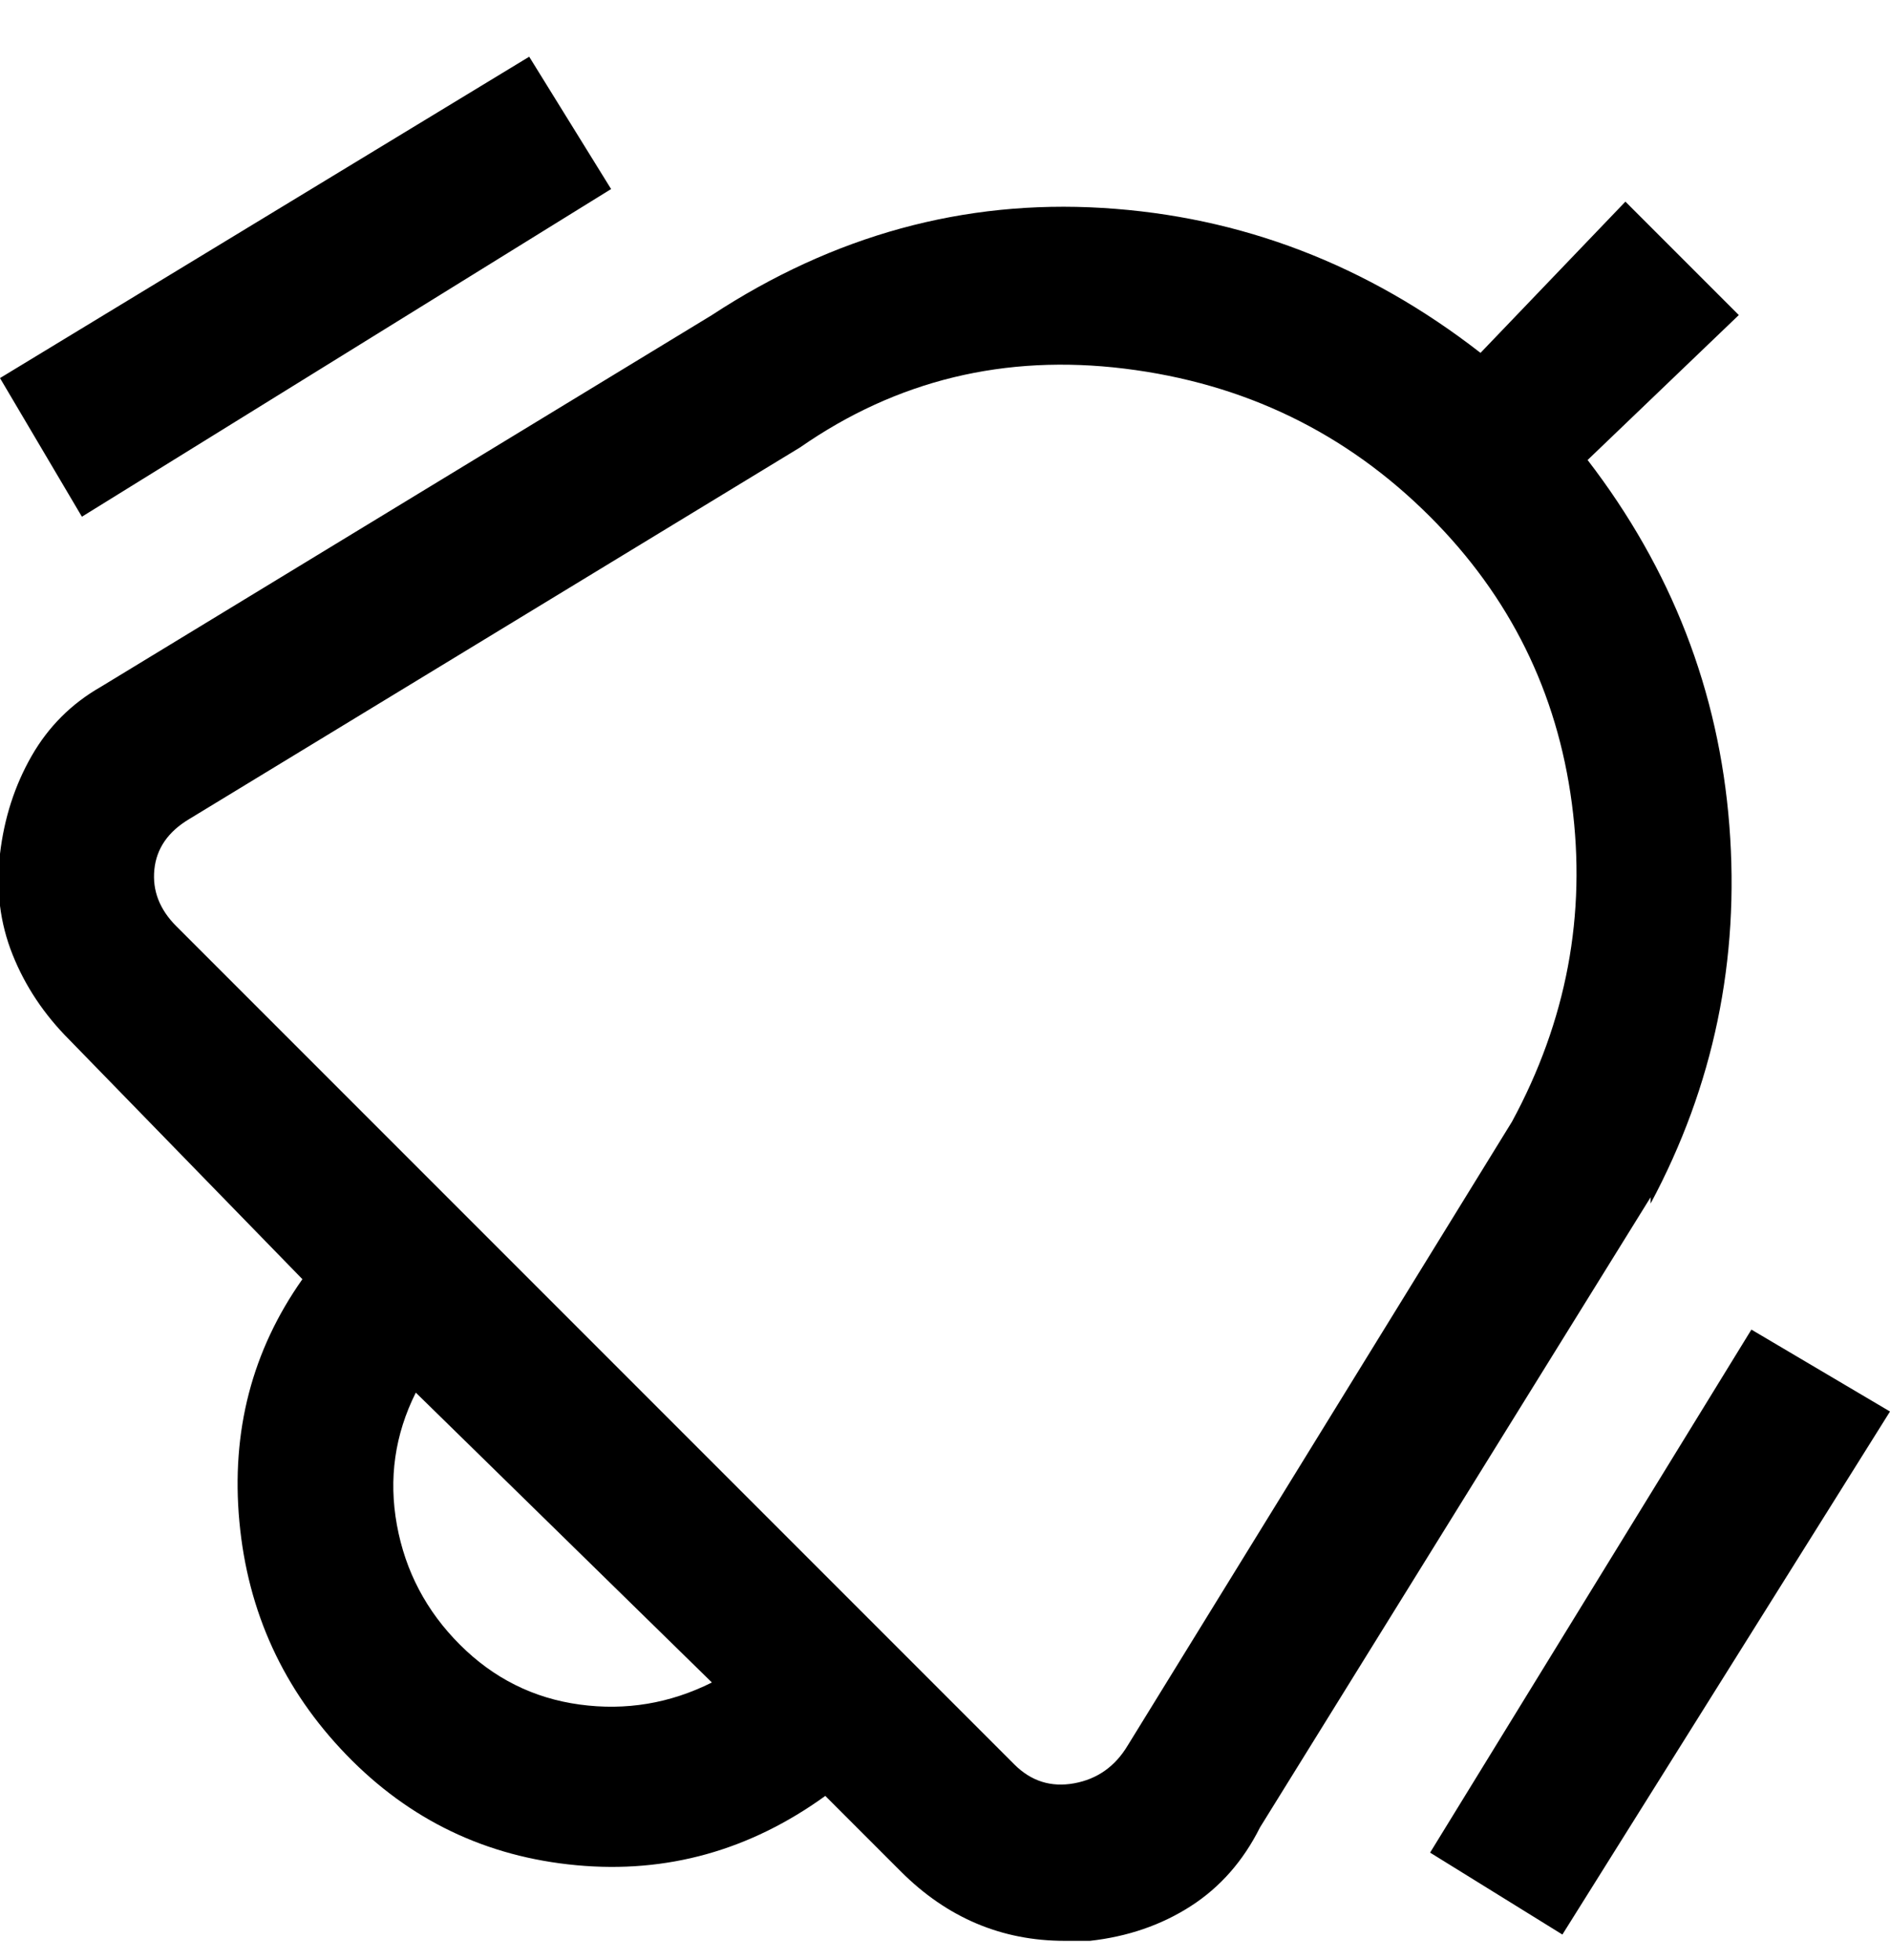<svg viewBox="0 0 300 311" xmlns="http://www.w3.org/2000/svg"><path d="M13 82L0 60 84 9l13 21-84 52zm265 129l-51 83 21 13 52-83-22-13zm-16-21l-62 100q-4 8-11 12.5t-16 5.5h-4q-15 0-26-11l-12-12q-18 13-39.5 11T55 278.5q-15-15.5-17-37T48 203l-37-38q-6-6-9-13.5t-2-16Q1 127 5 120t11-11l97-59q29-19 62-17t60 23l23-24 18 18-24 23q20 26 22.5 58T262 191v-1zm-149 77l-47-46q-5 10-3 21t10 19q8 8 19 9.5t21-3.5zM227 82q-20-20-48.5-23.5T127 71l-97 59q-5 3-5.5 8t3.5 9l133 133q4 4 9.5 3t8.5-6l61-99q13-24 9.5-50.5T227 82z"/></svg>
